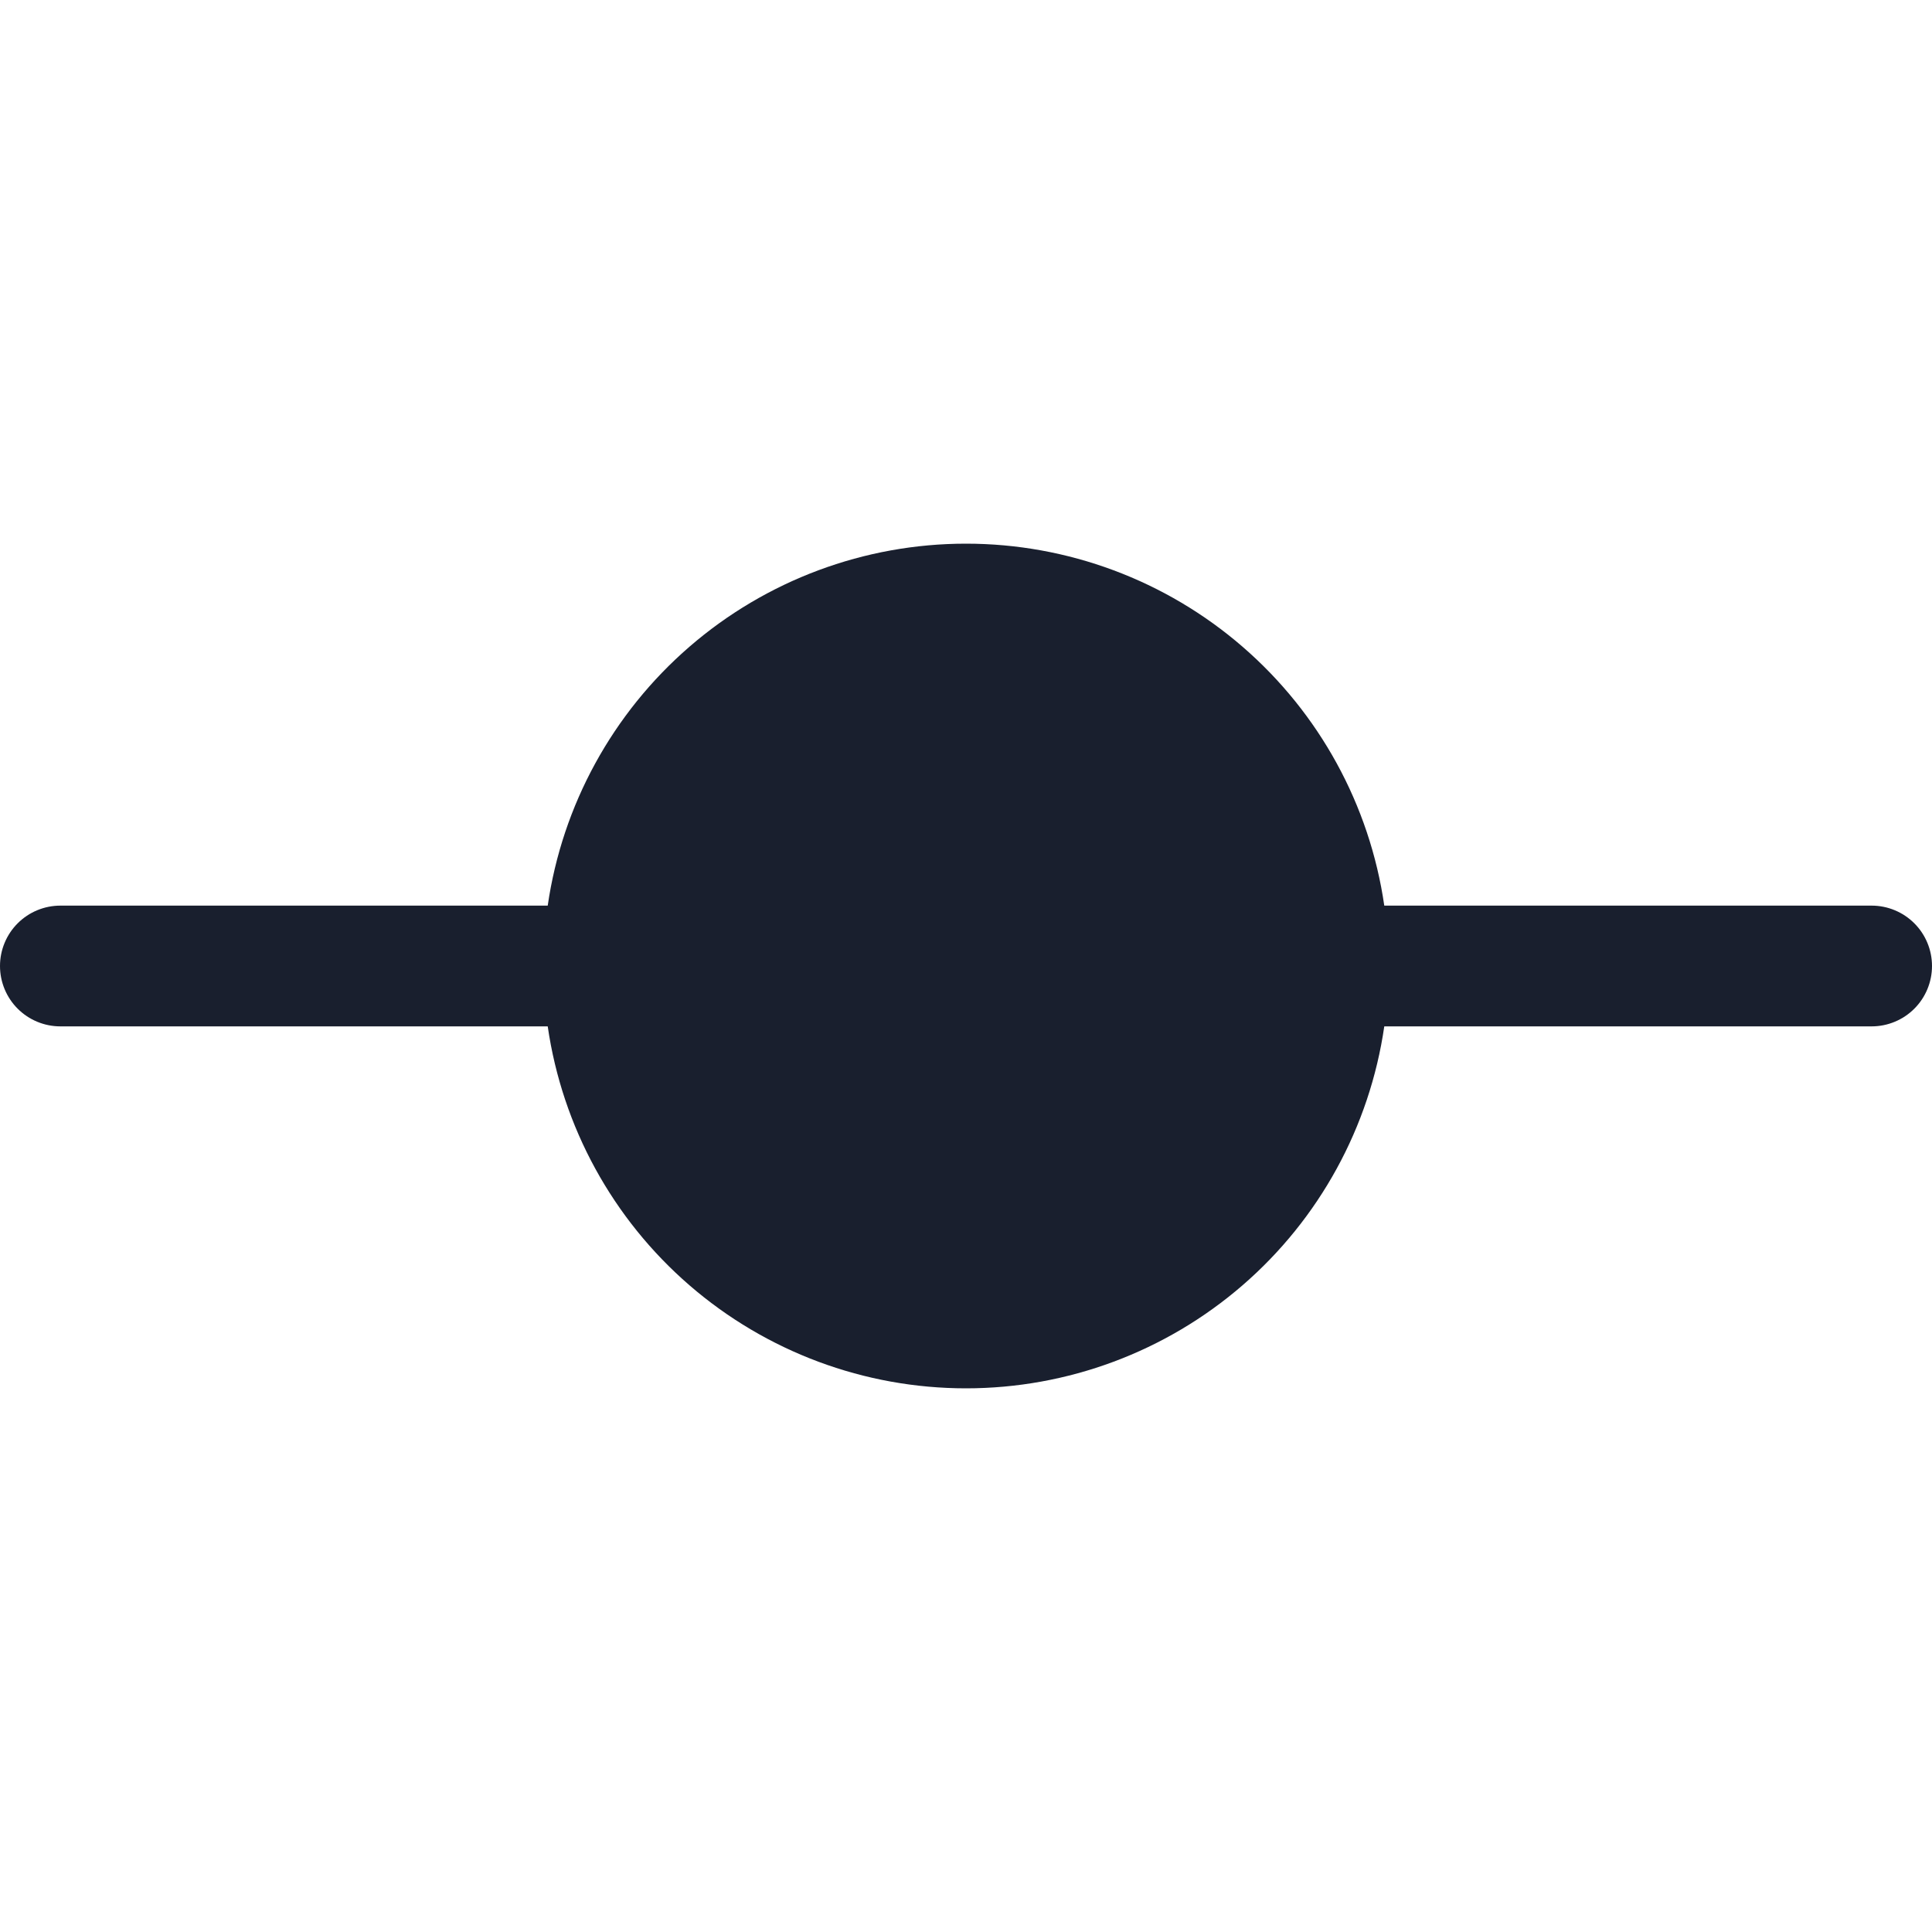<svg width="20" height="20" viewBox="0 0 20 20" fill="none" xmlns="http://www.w3.org/2000/svg">
<path d="M20 10C20 10.166 19.934 10.325 19.817 10.442C19.7 10.559 19.541 10.625 19.375 10.625H14.33C14.179 11.665 13.658 12.617 12.863 13.305C12.068 13.993 11.052 14.372 10 14.372C8.948 14.372 7.932 13.993 7.137 13.305C6.342 12.617 5.821 11.665 5.67 10.625H0.625C0.459 10.625 0.3 10.559 0.183 10.442C0.066 10.325 0 10.166 0 10C0 9.834 0.066 9.675 0.183 9.558C0.3 9.441 0.459 9.375 0.625 9.375H5.67C5.821 8.334 6.342 7.383 7.137 6.695C7.932 6.007 8.948 5.628 10 5.628C11.052 5.628 12.068 6.007 12.863 6.695C13.658 7.383 14.179 8.334 14.33 9.375H19.375C19.541 9.375 19.7 9.441 19.817 9.558C19.934 9.675 20 9.834 20 10Z" fill="#191F2E"/>
</svg>
